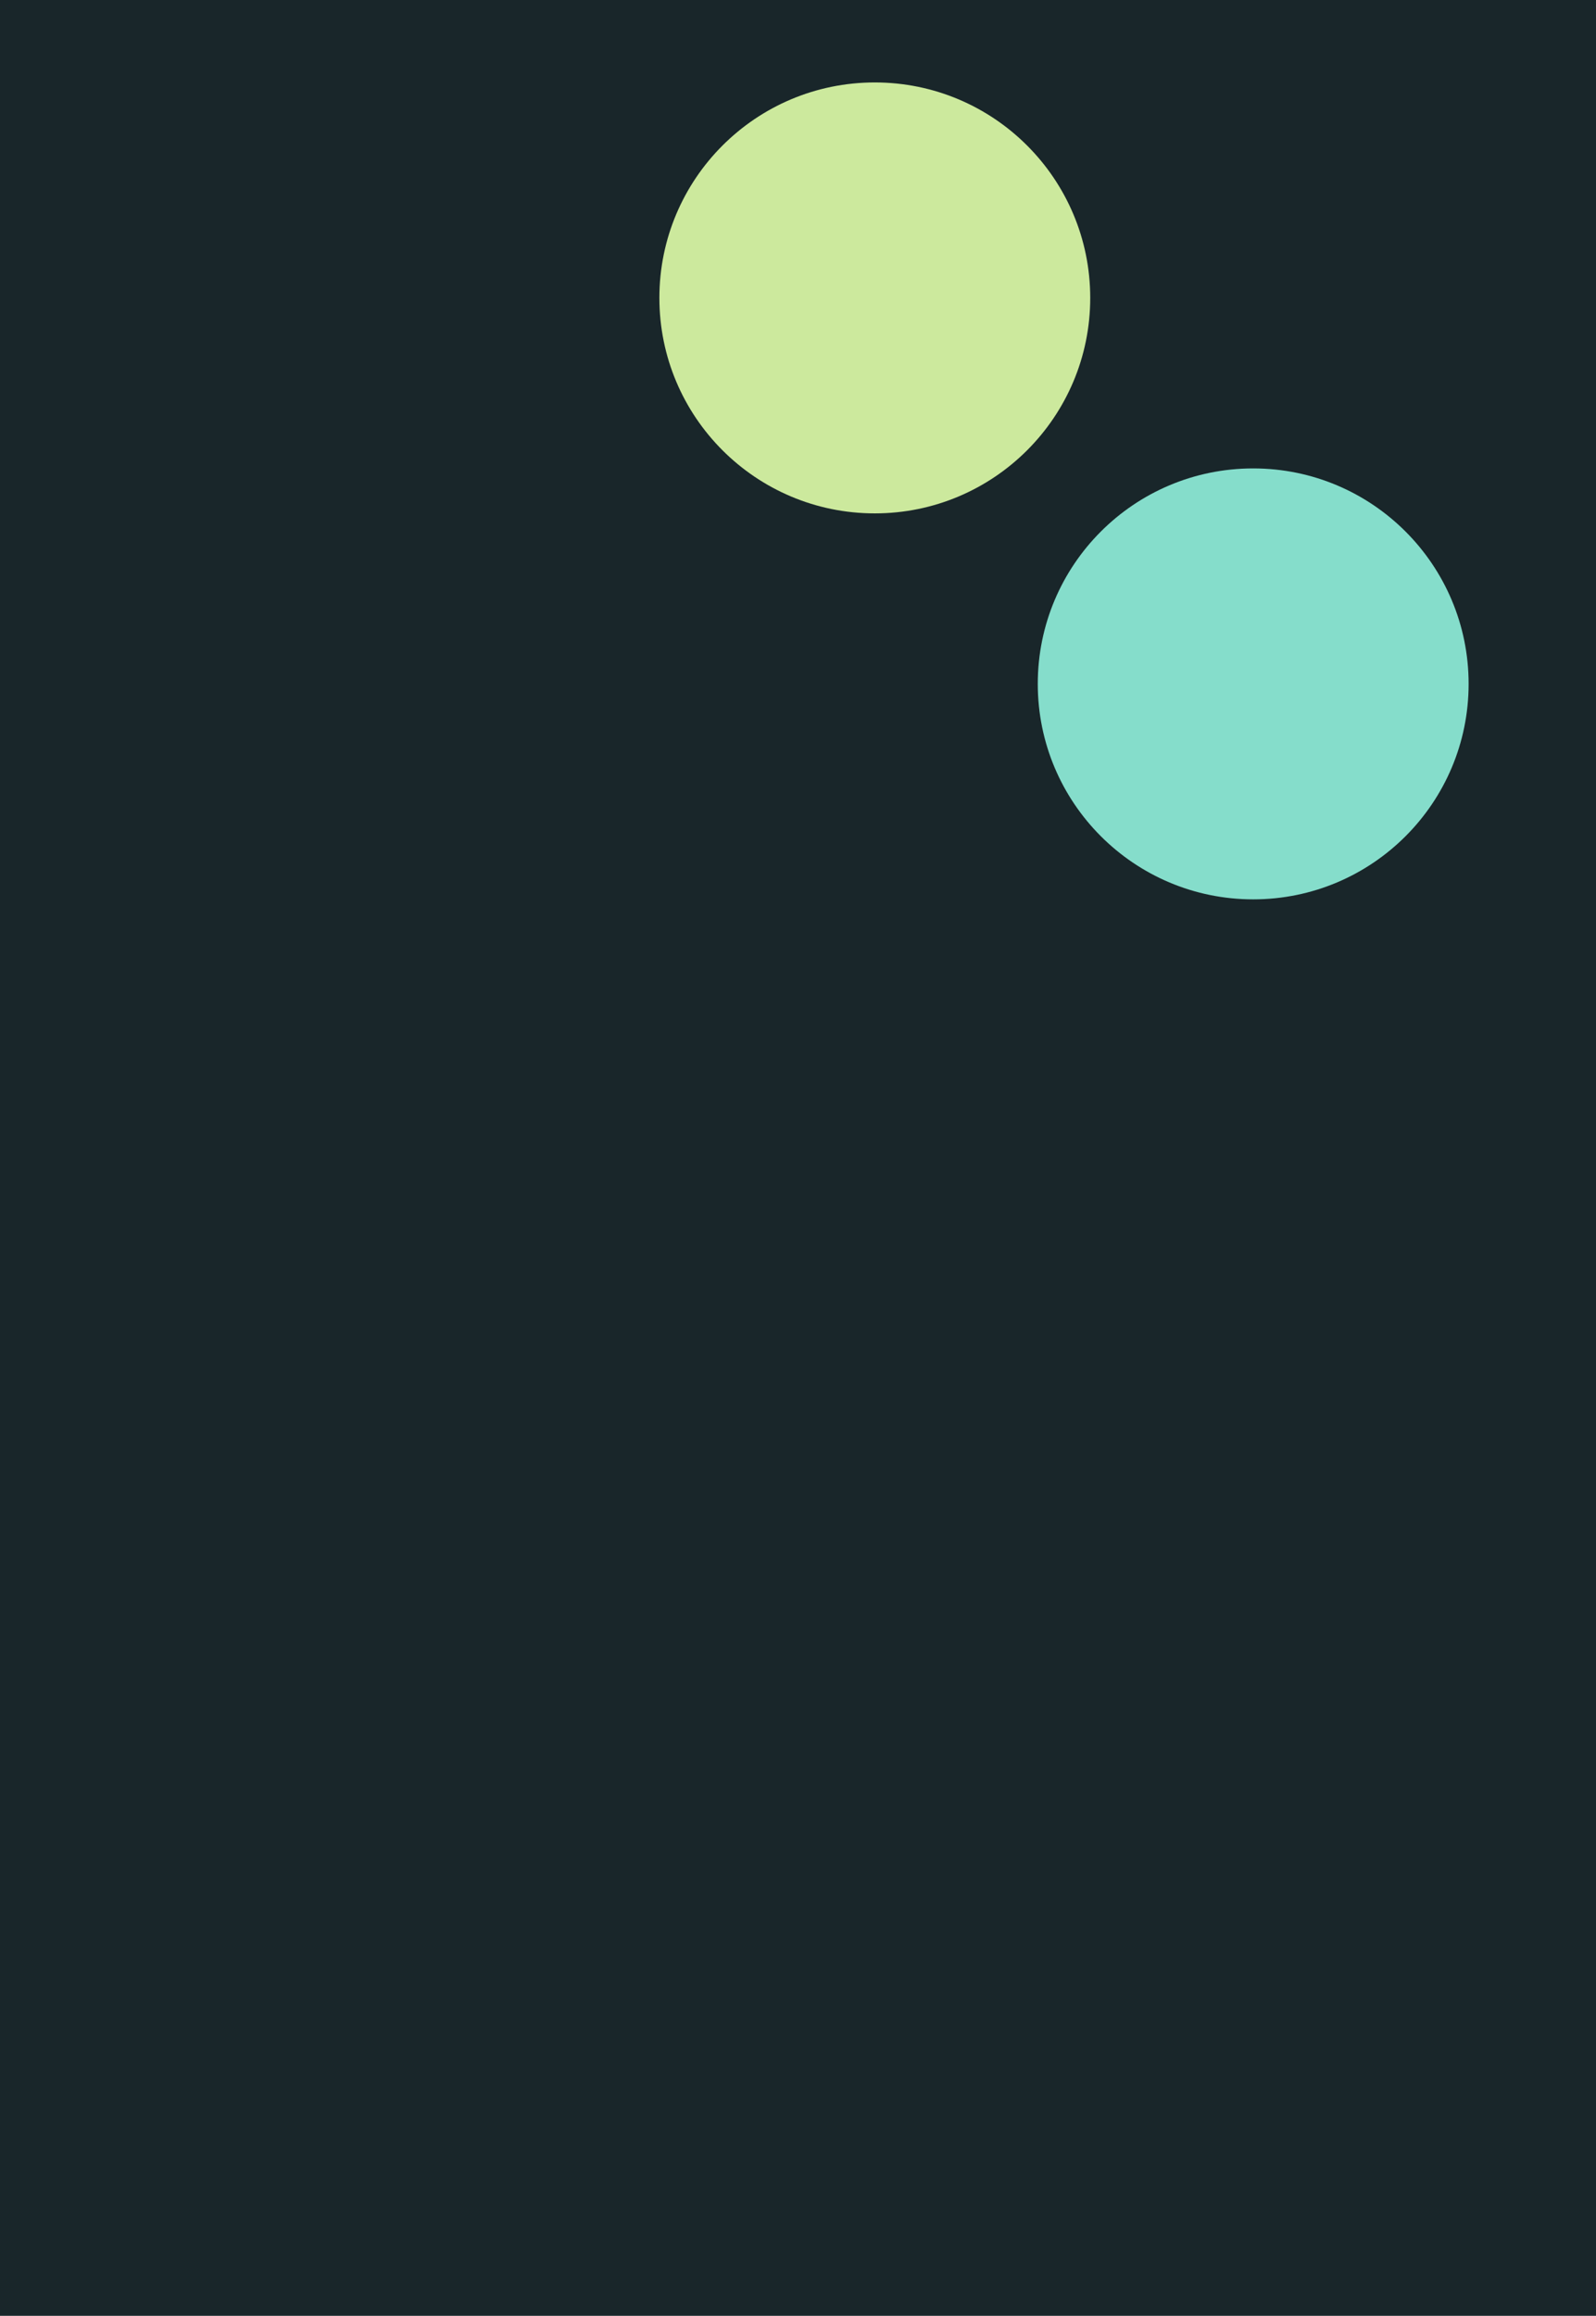 <svg width="426" height="618" viewBox="0 0 426 618" fill="none" xmlns="http://www.w3.org/2000/svg">
<g clip-path="url(#clip0_4643_32970)">
<rect width="426" height="618" fill="#19262A"/>
<g filter="url(#filter0_f_4643_32970)">
<circle cx="334.5" cy="182.5" r="57.5" fill="#85DDCB"/>
</g>
<g filter="url(#filter1_f_4643_32970)">
<circle cx="233.5" cy="79.5" r="57.5" fill="#CCE99D"/>
</g>
</g>
<defs>
<filter id="filter0_f_4643_32970" x="77" y="-75" width="515" height="515" filterUnits="userSpaceOnUse" color-interpolation-filters="sRGB">
<feFlood flood-opacity="0" result="BackgroundImageFix"/>
<feBlend mode="normal" in="SourceGraphic" in2="BackgroundImageFix" result="shape"/>
<feGaussianBlur stdDeviation="100" result="effect1_foregroundBlur_4643_32970"/>
</filter>
<filter id="filter1_f_4643_32970" x="-24" y="-178" width="515" height="515" filterUnits="userSpaceOnUse" color-interpolation-filters="sRGB">
<feFlood flood-opacity="0" result="BackgroundImageFix"/>
<feBlend mode="normal" in="SourceGraphic" in2="BackgroundImageFix" result="shape"/>
<feGaussianBlur stdDeviation="100" result="effect1_foregroundBlur_4643_32970"/>
</filter>
<clipPath id="clip0_4643_32970">
<rect width="426" height="618" fill="white"/>
</clipPath>
</defs>
</svg>
